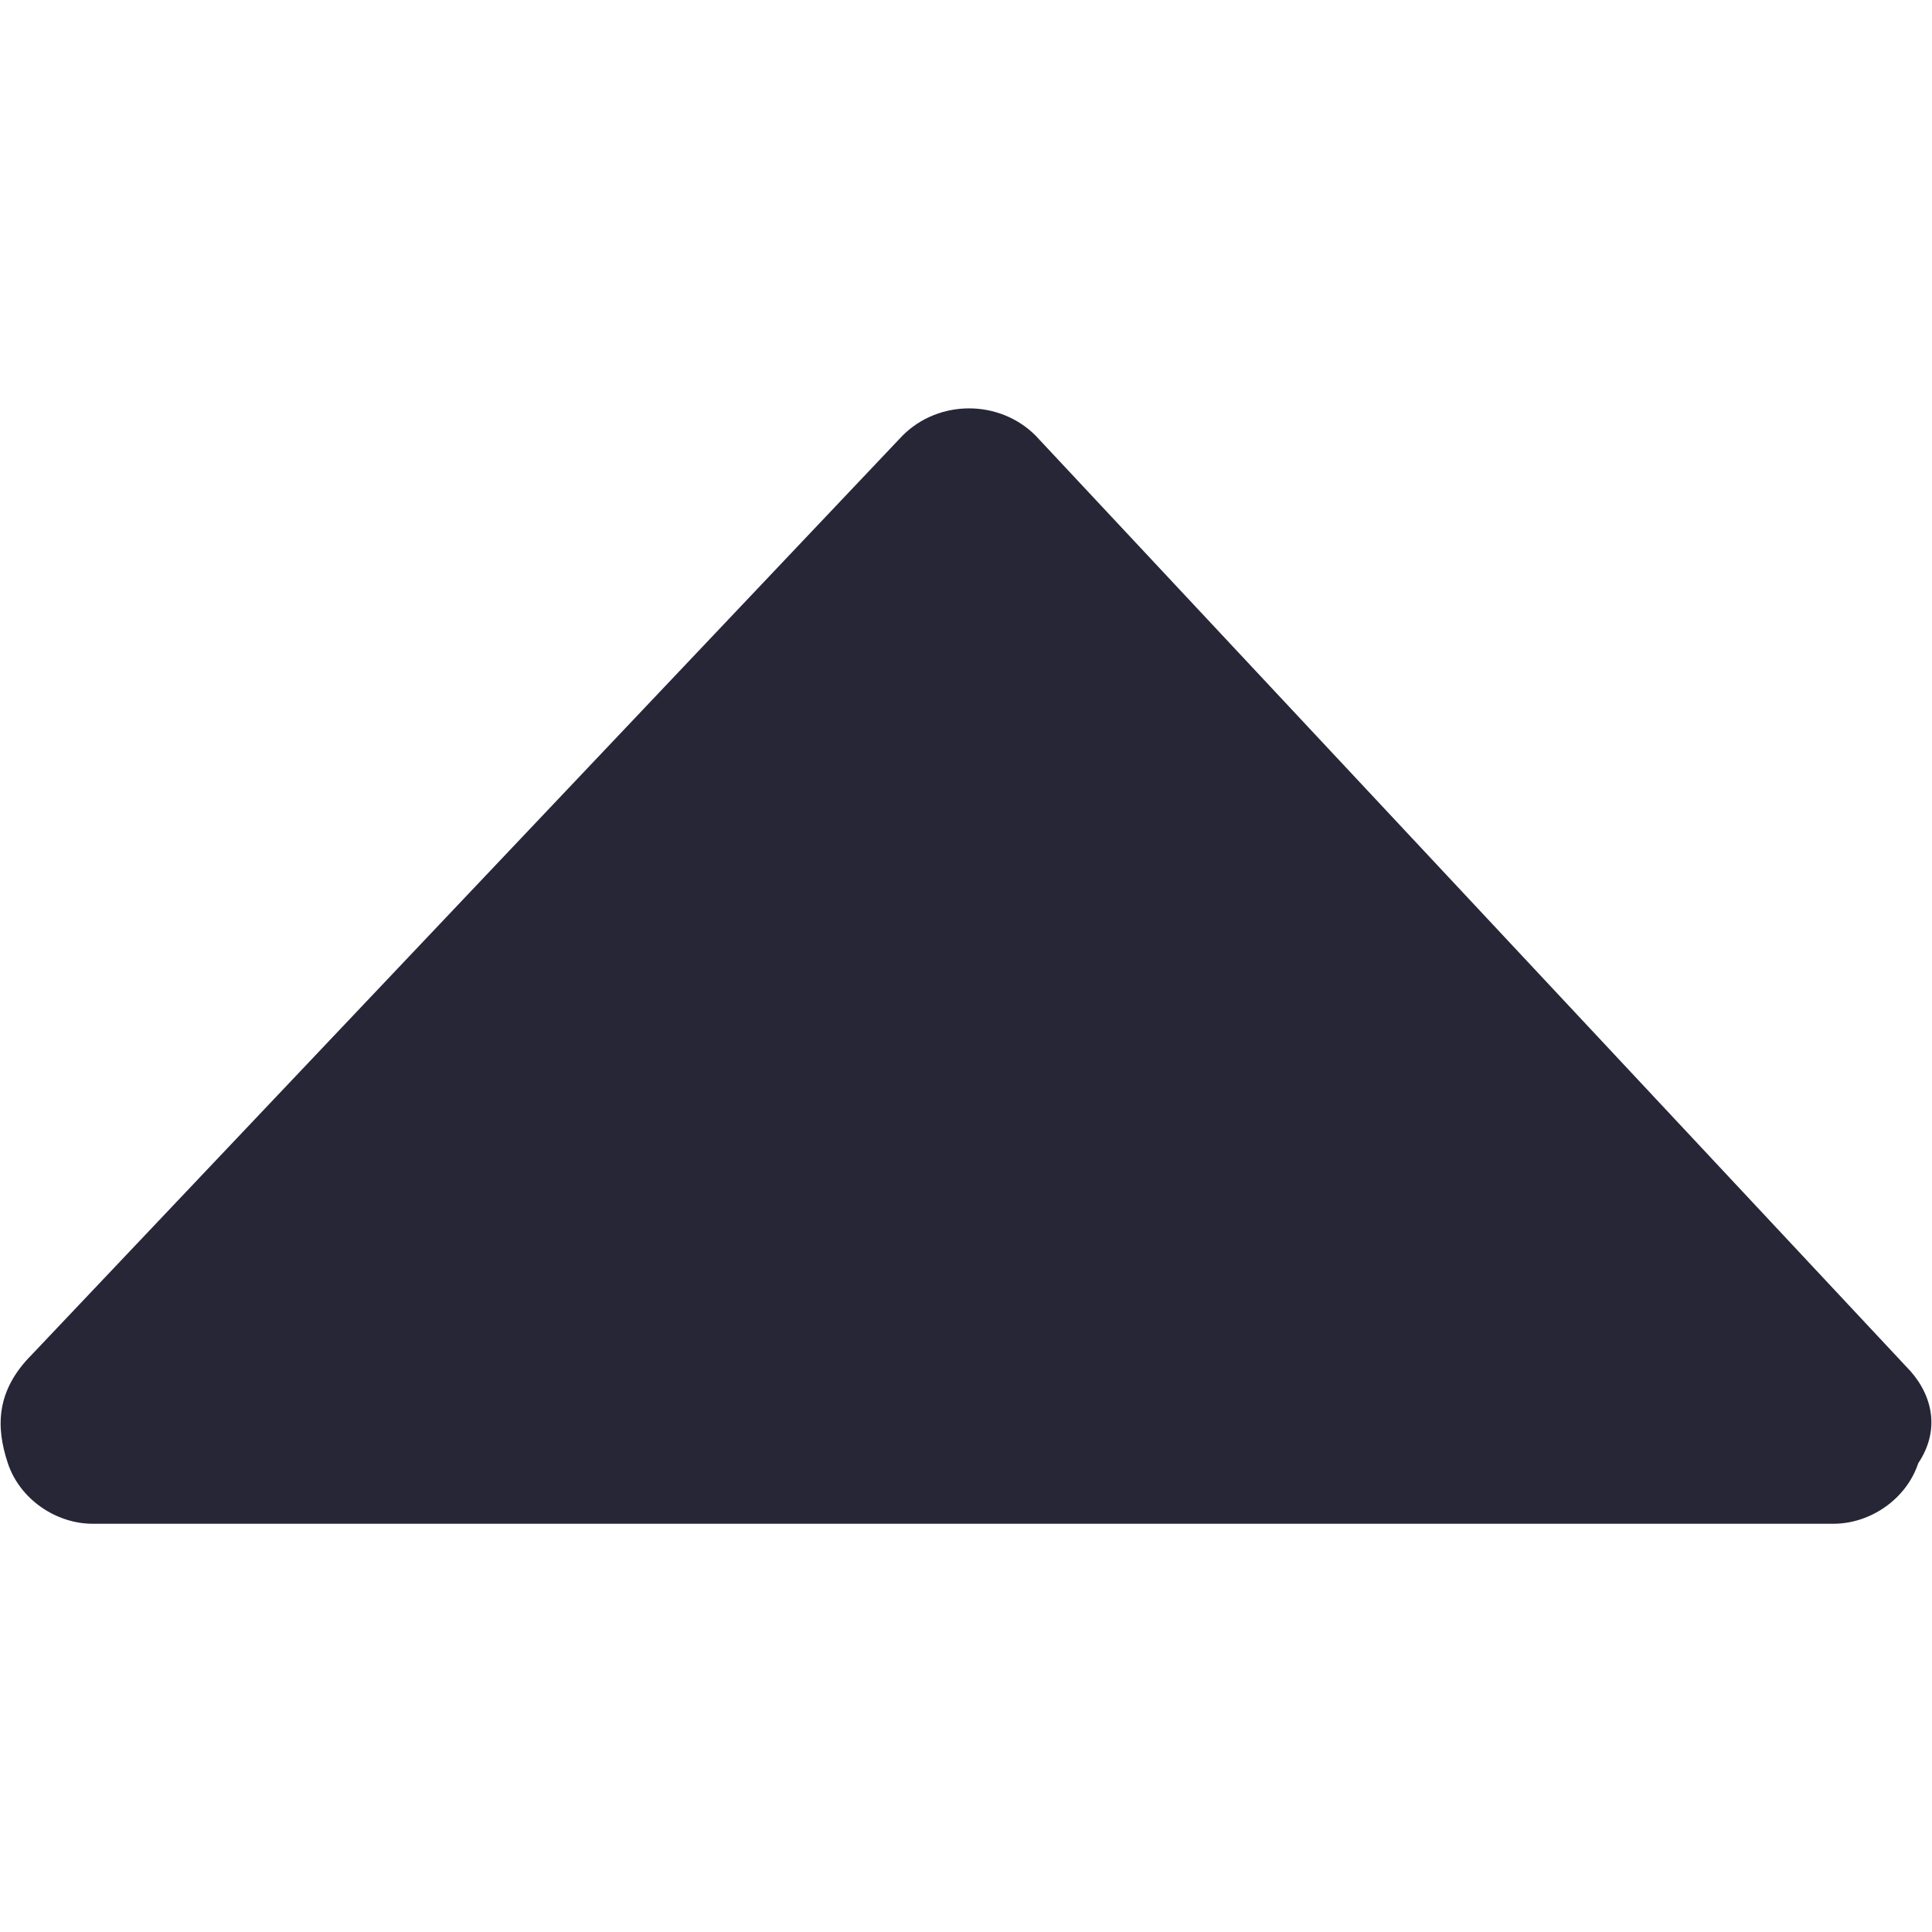 <?xml version="1.0" encoding="utf-8"?>
<!-- Generator: Adobe Illustrator 17.0.0, SVG Export Plug-In . SVG Version: 6.00 Build 0)  -->
<!DOCTYPE svg PUBLIC "-//W3C//DTD SVG 1.1//EN" "http://www.w3.org/Graphics/SVG/1.1/DTD/svg11.dtd">
<svg version="1.1" id="图层_1" xmlns="http://www.w3.org/2000/svg" xmlns:xlink="http://www.w3.org/1999/xlink" x="0px" y="0px"
	 width="16px" height="16px" viewBox="0 0 16 16" enable-background="new 0 0 16 16" xml:space="preserve">
<g>
	<path fill="#272636" d="M15.786,11.317l-7.21-7.71c-0.3-0.3-0.801-0.3-1.101,0l-7.21,7.61c-0.3,0.3-0.3,0.601-0.2,0.901
		c0.1,0.3,0.401,0.501,0.701,0.501h14.419c0.3,0,0.601-0.2,0.701-0.501C16.086,11.818,15.986,11.517,15.786,11.317L15.786,11.317z
		 M15.786,11.317"/>
</g>
</svg>
